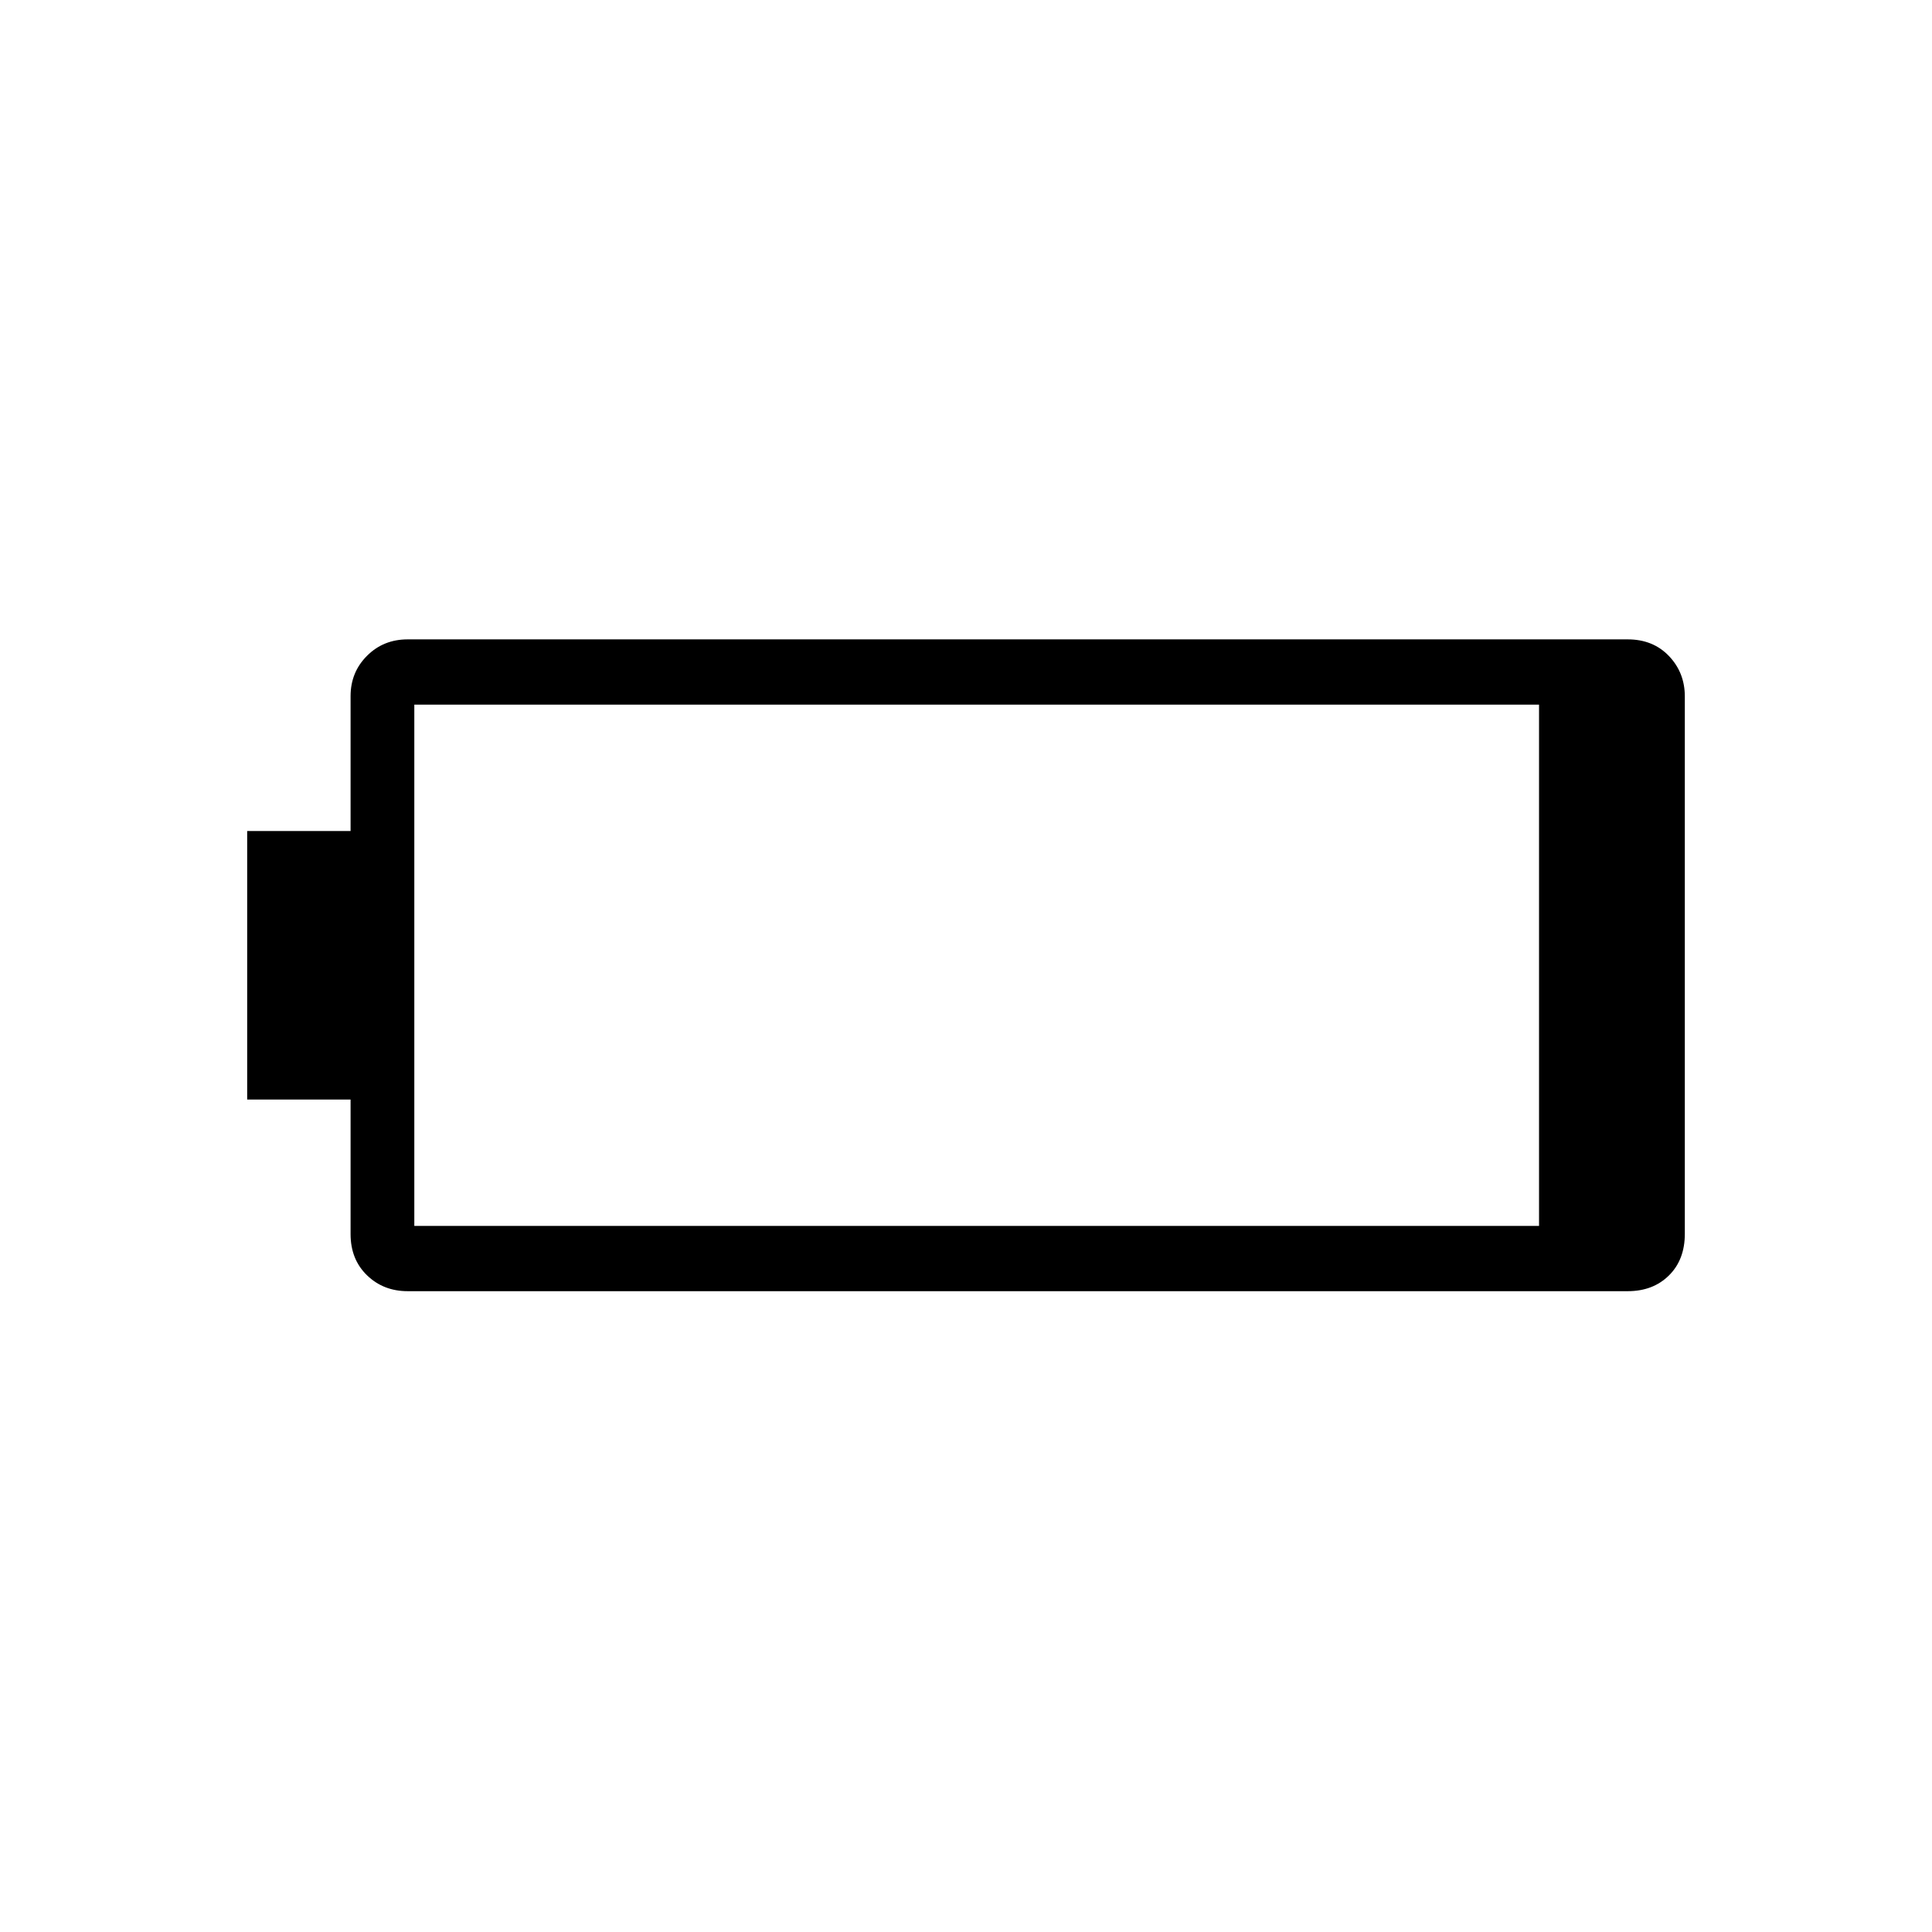 <svg xmlns="http://www.w3.org/2000/svg" height="40" viewBox="0 -960 960 960" width="40"><path d="M202.59-318.42q-12.08 0-20.23-7.9-8.16-7.9-8.16-20.49v-66.84h-51.38v-133.41h51.38v-67.01q0-11.9 8.16-20.06 8.15-8.17 20.23-8.17H808.8q12.58 0 20.48 8.26t7.9 20.13v266.97q0 12.91-7.9 20.71-7.9 7.81-20.48 7.81H202.59Zm3.28-32.44h558.87v-259H205.87v259Z"/></svg>